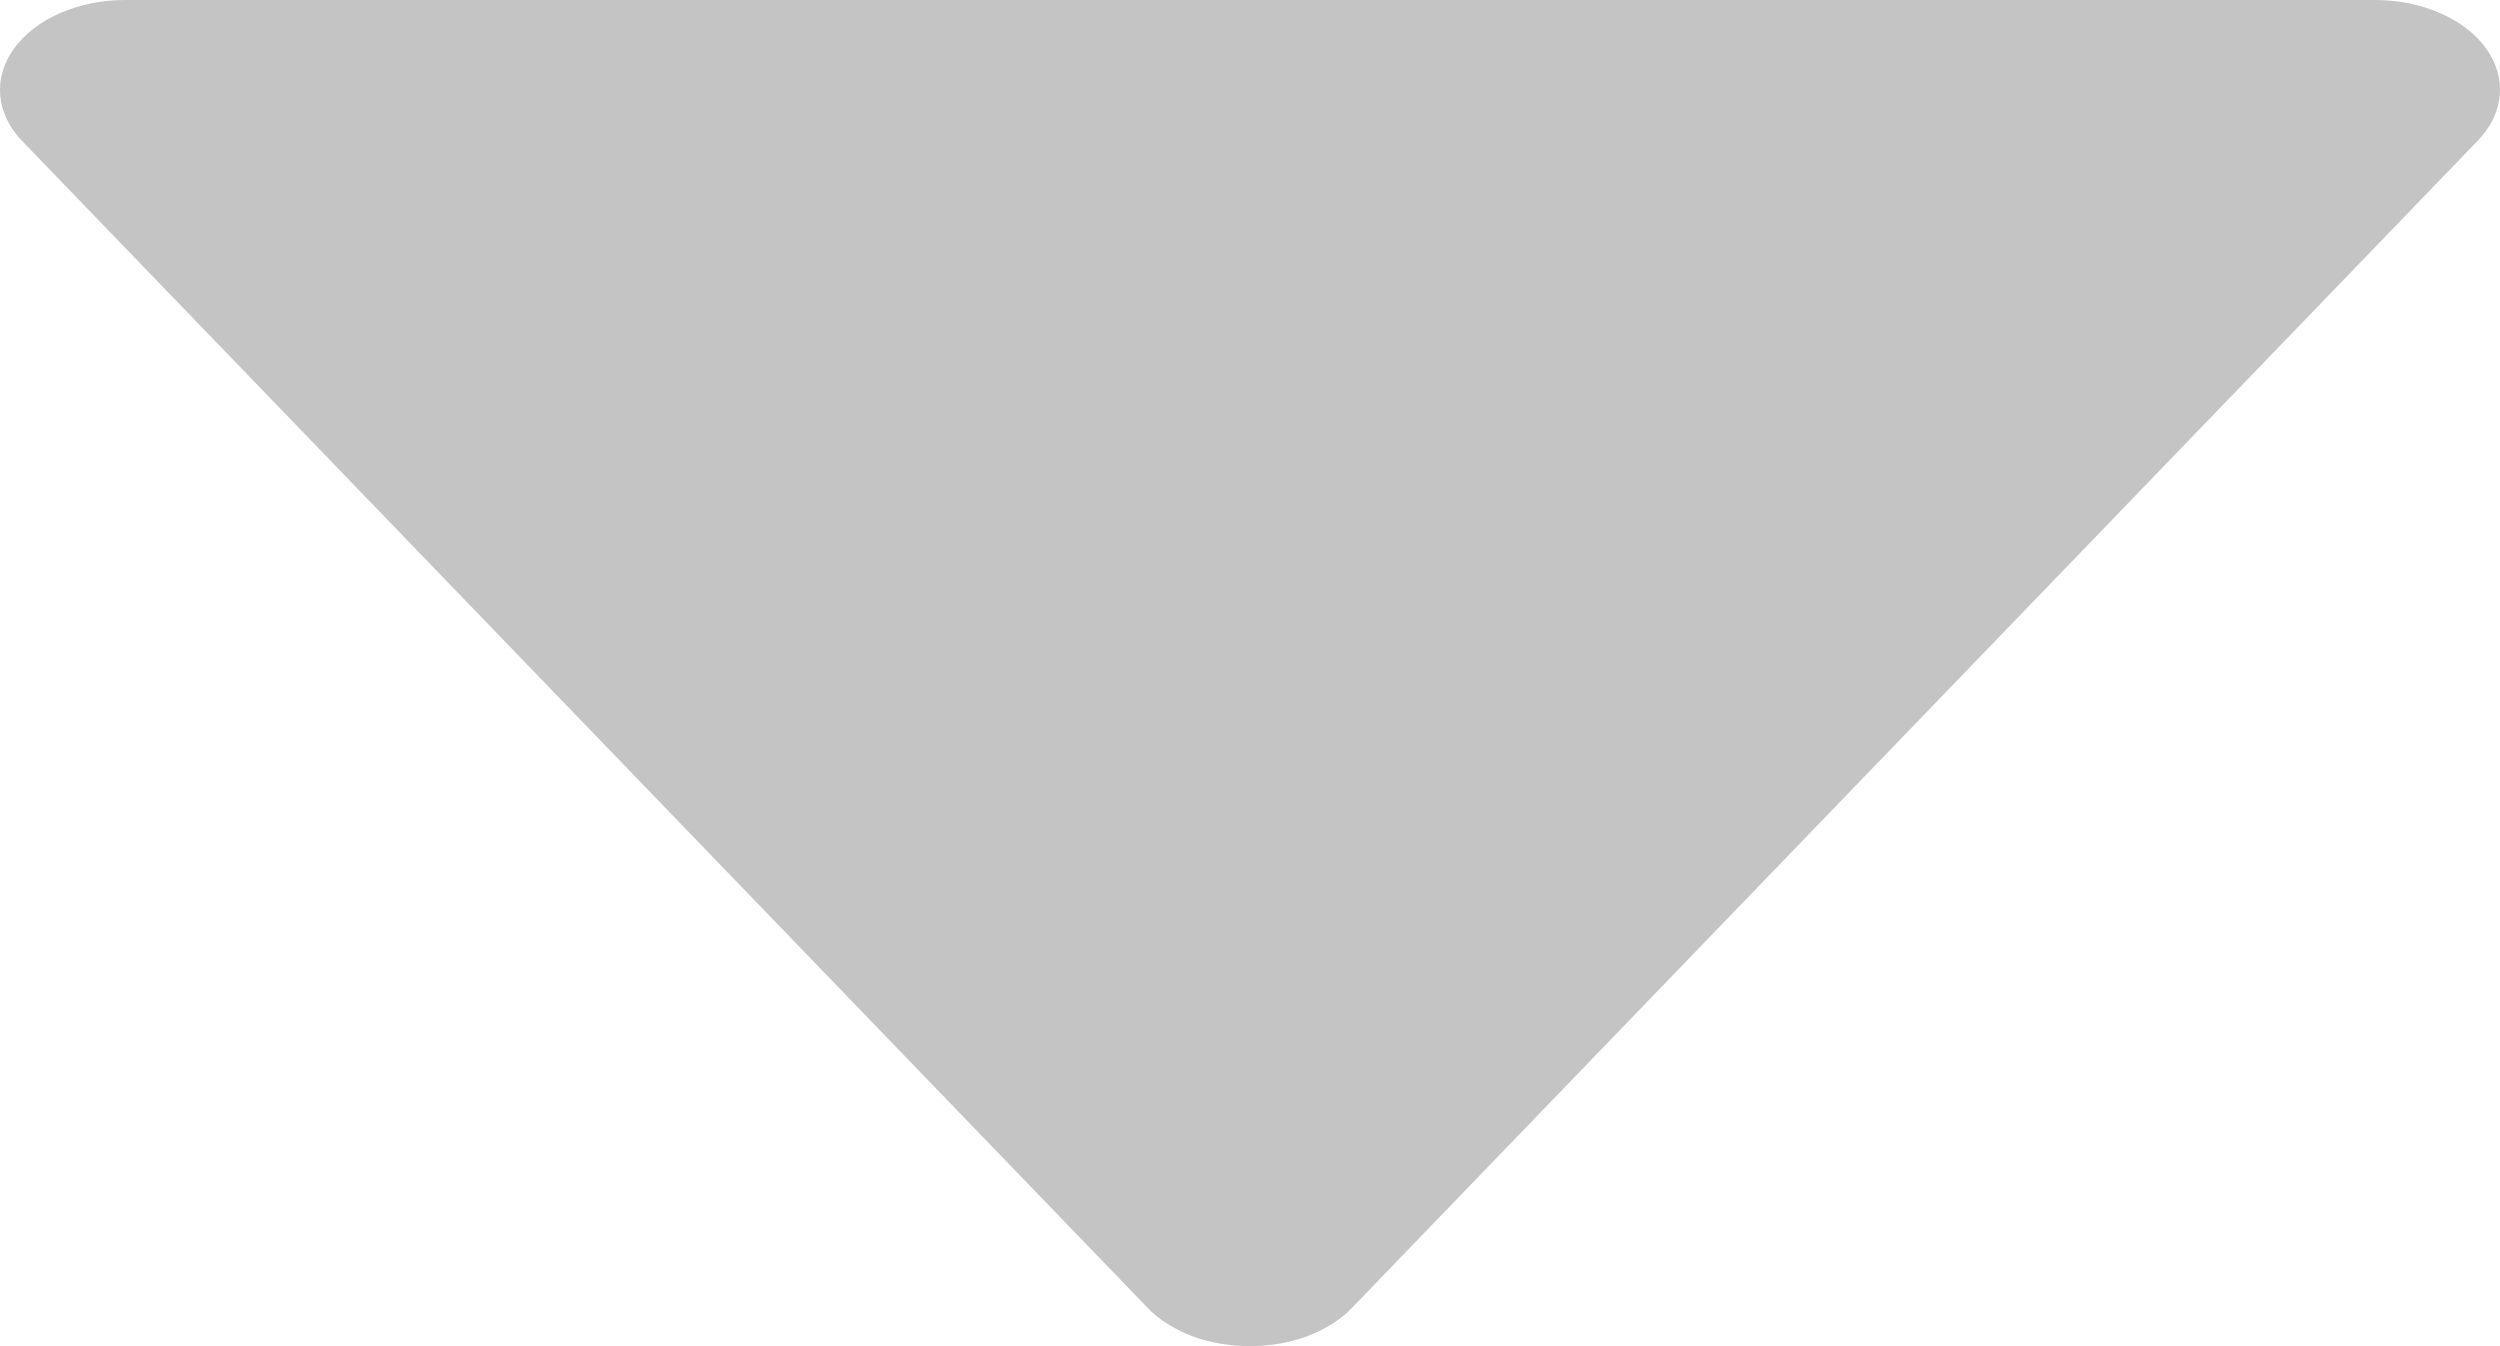 <svg width="13" height="7" viewBox="0 0 13 7" fill="none" xmlns="http://www.w3.org/2000/svg">
<path d="M5.965 6.798C6.024 6.861 6.104 6.911 6.197 6.947C6.29 6.982 6.394 7 6.499 7C6.604 7 6.708 6.982 6.801 6.947C6.894 6.911 6.974 6.861 7.033 6.798L12.884 0.732C12.952 0.662 12.991 0.58 12.999 0.495C13.006 0.41 12.981 0.325 12.926 0.25C12.871 0.174 12.788 0.111 12.686 0.067C12.585 0.023 12.468 -0 12.35 5.78465e-07H0.649C0.53 0 0.414 0.024 0.313 0.068C0.212 0.112 0.129 0.175 0.074 0.251C0.019 0.326 -0.006 0.41 0.001 0.495C0.008 0.58 0.047 0.662 0.114 0.732L5.965 6.798Z" fill="#C4C4C4"/>
</svg>
